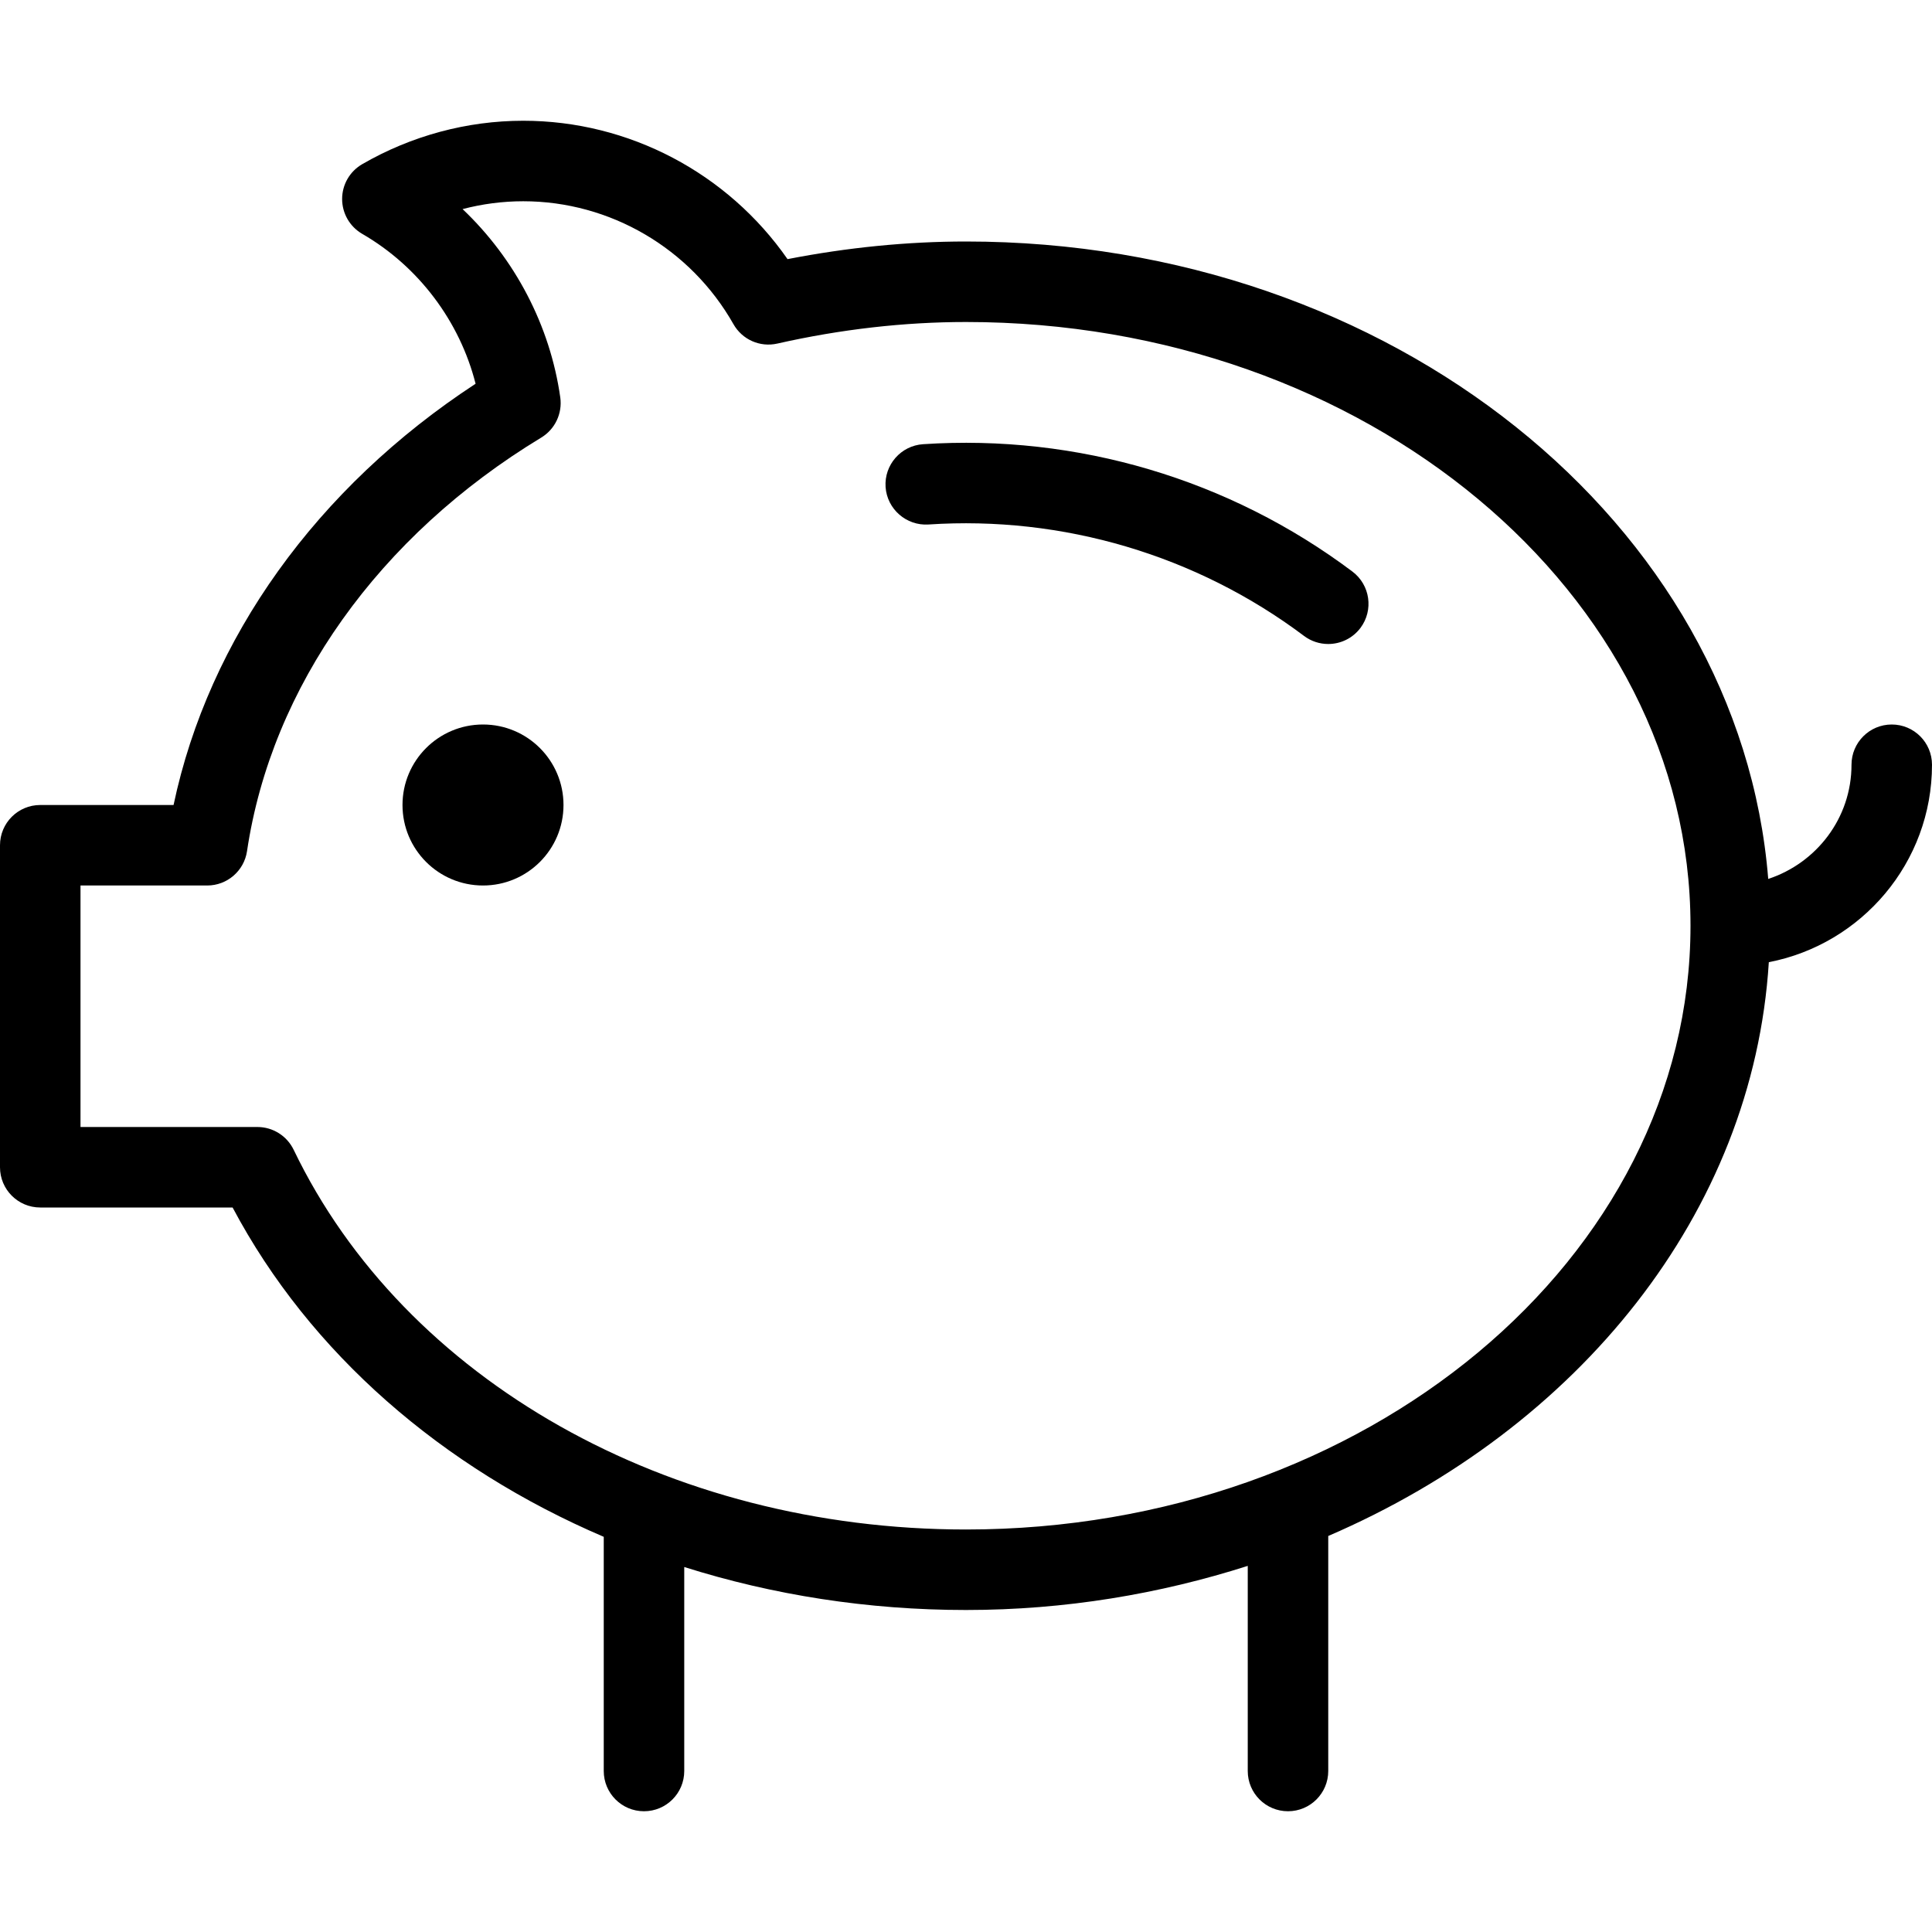 <?xml version="1.0" encoding="utf-8"?>
<!-- Generator: Adobe Illustrator 17.1.0, SVG Export Plug-In . SVG Version: 6.00 Build 0)  -->
<!DOCTYPE svg PUBLIC "-//W3C//DTD SVG 1.0//EN" "http://www.w3.org/TR/2001/REC-SVG-20010904/DTD/svg10.dtd">
<svg version="1.0" id="Layer_1" xmlns="http://www.w3.org/2000/svg" xmlns:xlink="http://www.w3.org/1999/xlink" x="0px" y="0px"
	 width="48px" height="48px" viewBox="0 0 48 48" enable-background="new 0 0 48 48" xml:space="preserve">
<g>
	<path d="M22.934,11.036c-0.551,0.036-0.968,0.513-0.932,1.063c0.037,0.552,0.519,0.967,1.064,0.932
		c3.337-0.222,6.66,0.761,9.333,2.769c0.18,0.135,0.391,0.2,0.6,0.2c0.304,0,0.604-0.138,0.801-0.399
		c0.331-0.442,0.242-1.068-0.199-1.4C30.546,11.906,26.759,10.783,22.934,11.036z"/>
	<path d="M48,19c0-0.552-0.447-1-1-1c-0.553,0-1,0.448-1,1c0,1.327-0.872,2.443-2.069,2.837C43.223,13.006,34.567,6,24,6
		c-1.456,0-2.944,0.148-4.434,0.438C18.079,4.301,15.626,3,13,3c-1.398,0-2.781,0.373-4.001,1.079C8.69,4.258,8.5,4.587,8.5,4.944
		c0,0.357,0.19,0.687,0.499,0.866c1.401,0.81,2.423,2.173,2.817,3.724C7.87,12.116,5.185,15.866,4.312,20H1c-0.553,0-1,0.448-1,1v8
		c0,0.552,0.447,1,1,1h4.779c1.924,3.626,5.212,6.467,9.221,8.182V44c0,0.552,0.447,1,1,1s1-0.448,1-1v-5.068
		C19.195,39.626,21.557,40,24,40c2.465,0,4.817-0.399,7-1.096V44c0,0.552,0.447,1,1,1c0.553,0,1-0.448,1-1v-5.839
		c6.214-2.676,10.557-8.022,10.946-14.256C46.251,23.46,48,21.433,48,19z M24,38c-7.392,0-13.948-3.703-16.704-9.434
		C7.129,28.22,6.779,28,6.395,28H2v-6h3.148c0.495,0,0.916-0.363,0.989-0.852c0.608-4.086,3.272-7.831,7.311-10.277
		c0.342-0.207,0.527-0.599,0.472-0.996c-0.253-1.789-1.127-3.445-2.427-4.68C11.984,5.066,12.491,5,13,5
		c2.155,0,4.156,1.17,5.222,3.053c0.217,0.383,0.657,0.581,1.09,0.483C20.889,8.18,22.466,8,24,8c9.925,0,18,6.729,18,15
		S33.925,38,24,38z"/>
	<circle cx="12" cy="20" r="2"/>
</g>
</svg>
